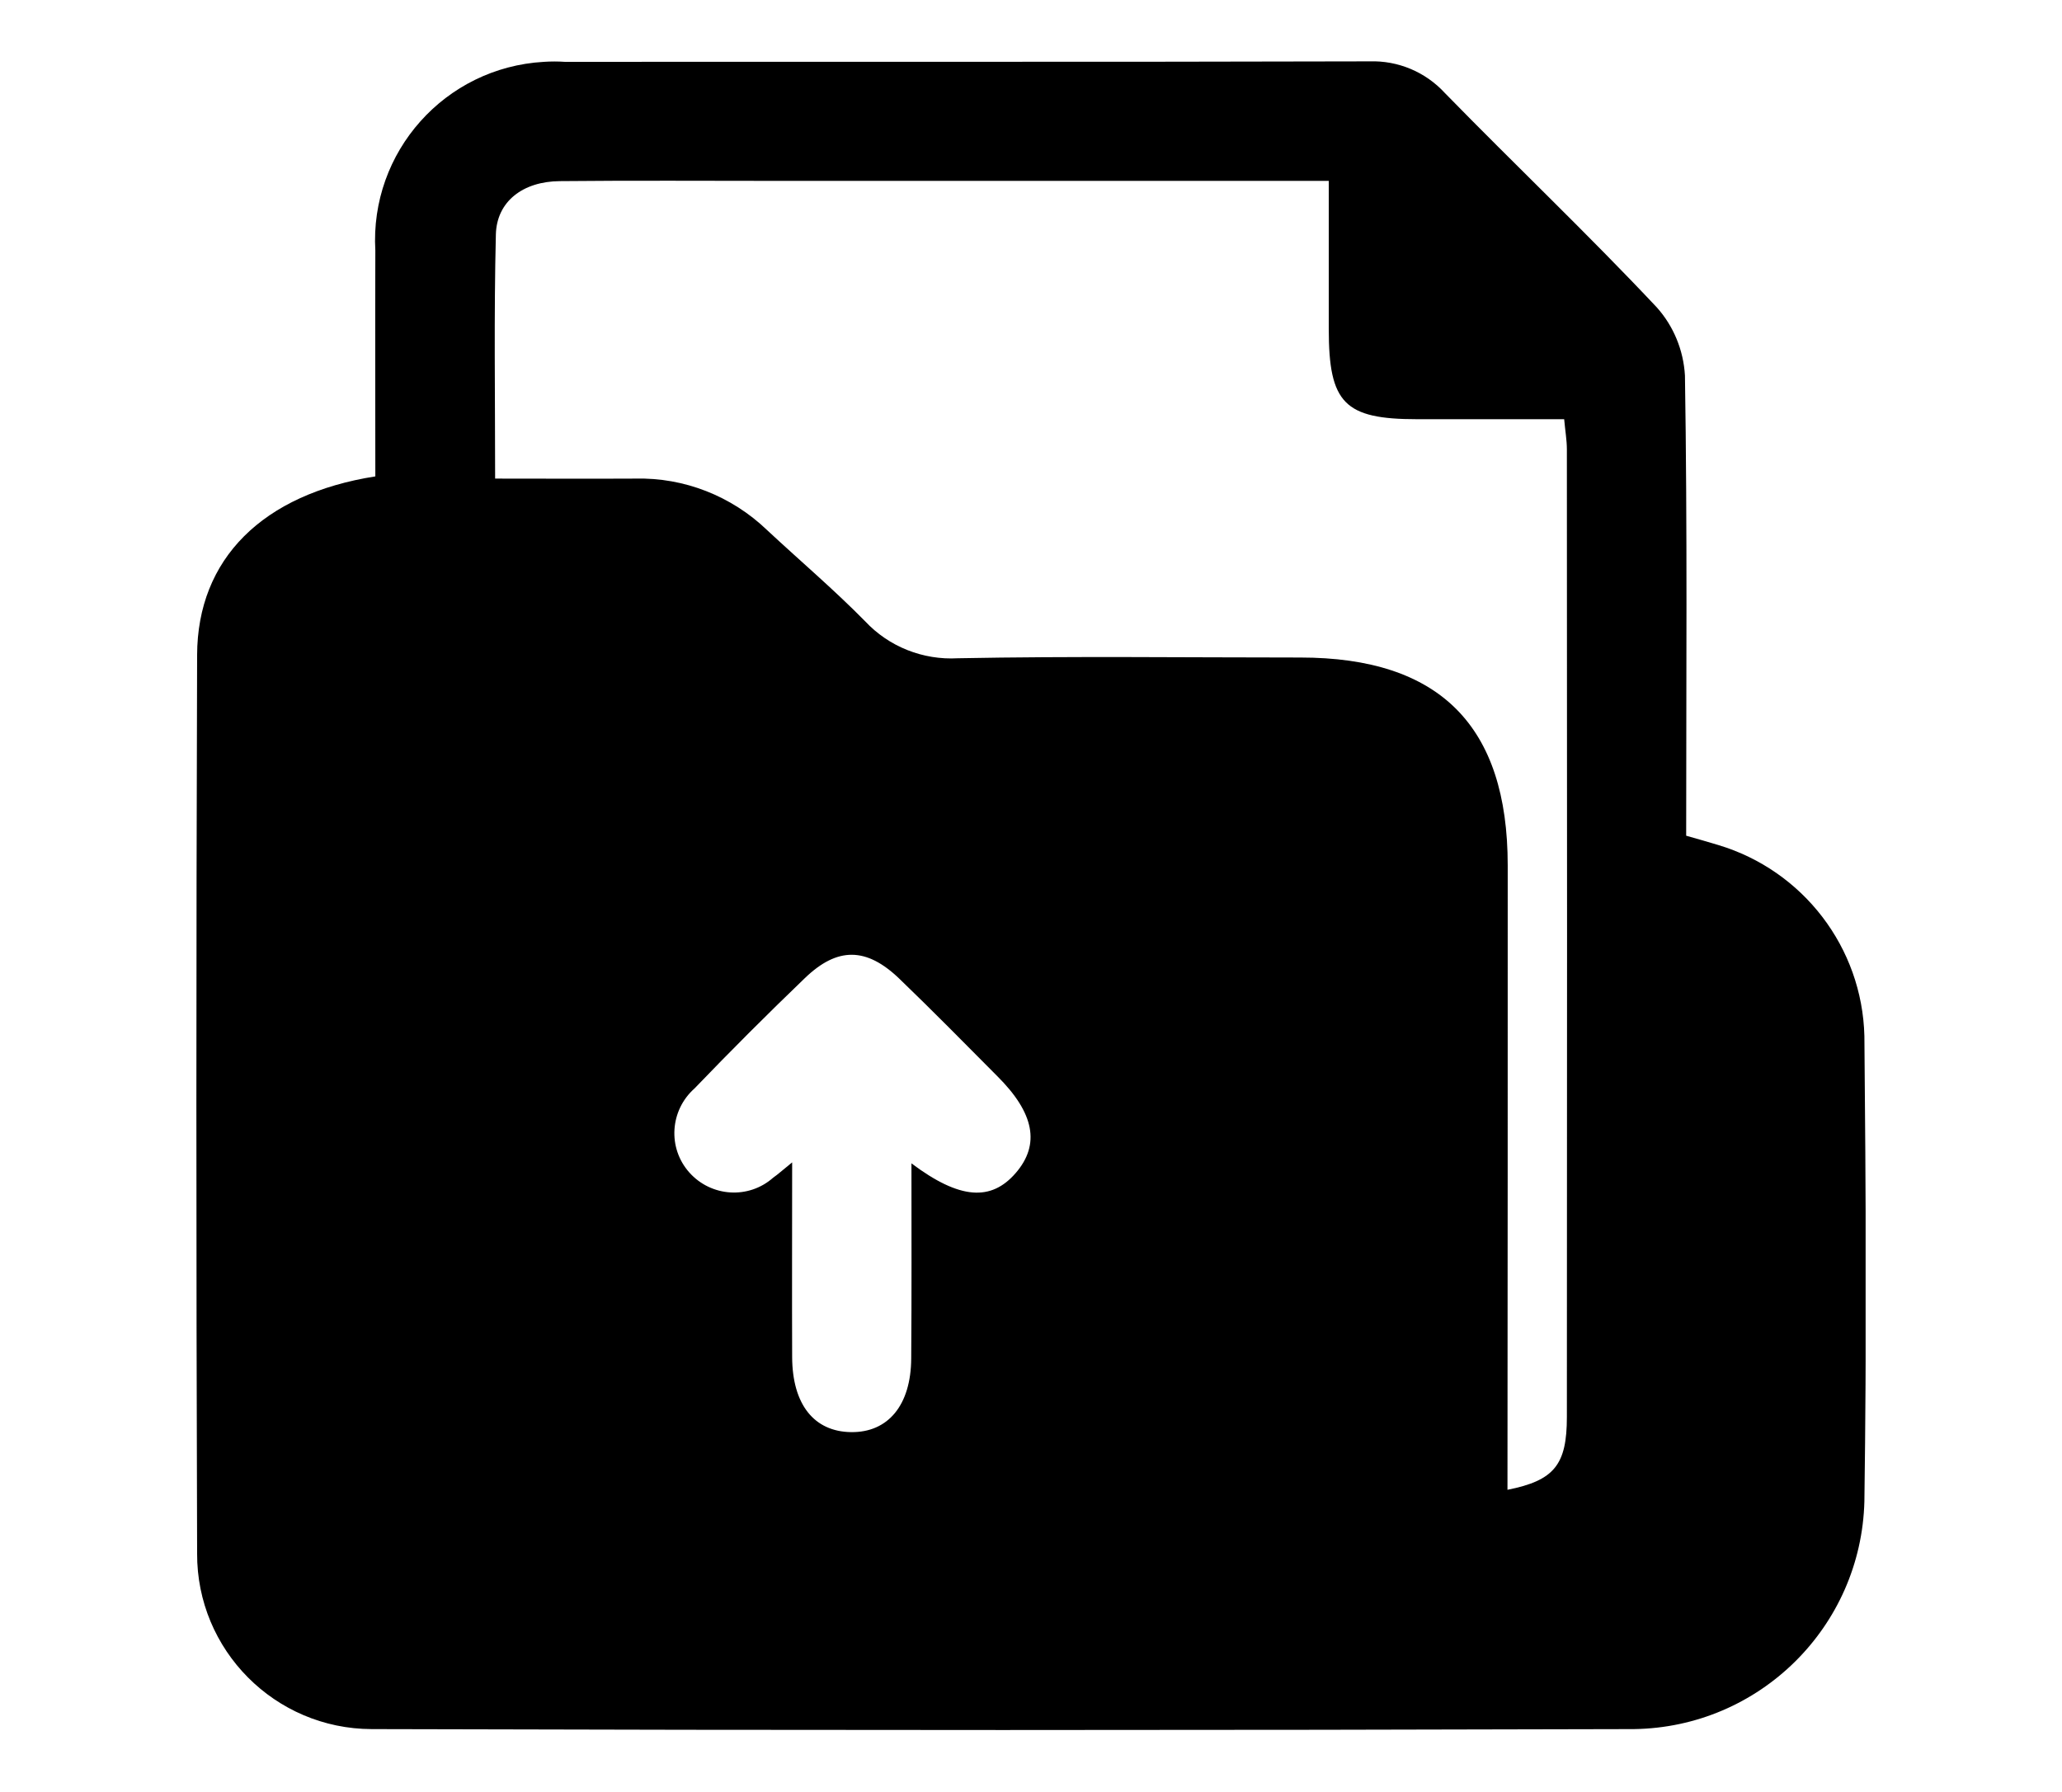 <?xml version="1.0" encoding="utf-8"?>
<!-- Generator: Adobe Illustrator 26.0.0, SVG Export Plug-In . SVG Version: 6.00 Build 0)  -->
<svg version="1.1" id="Layer_1" xmlns="http://www.w3.org/2000/svg" xmlns:xlink="http://www.w3.org/1999/xlink" x="0px" y="0px"
	 viewBox="0 0 84 73" style="enable-background:new 0 0 84 73;" xml:space="preserve">

<g>
	<defs>
		<rect id="SVGID_1_" x="7.99" y="2.5" width="68.01" height="68"/>
	</defs>
	<clipPath id="SVGID_00000137108994664731007420000008966413651962674837_">
		<use xlink:href="#SVGID_1_"  style="overflow:visible;"/>
	</clipPath>
	<g id="Group_497" style="clip-path:url(#SVGID_00000137108994664731007420000008966413651962674837_);">
		<path id="Path_740" class="st1" d="M15.29,19.41c0-3.14-0.01-6.17,0-9.2c-0.23-4.02,2.84-7.46,6.86-7.69
			c0.29-0.02,0.58-0.02,0.87,0C33.93,2.51,44.85,2.53,55.78,2.5c1.17-0.04,2.29,0.43,3.08,1.29c2.86,2.93,5.83,5.75,8.63,8.73
			c0.69,0.77,1.09,1.75,1.15,2.78c0.1,6.22,0.05,12.43,0.05,18.75c0.46,0.13,0.88,0.25,1.31,0.38c3.46,1.04,5.86,4.18,5.95,7.78
			c0.06,6.32,0.09,12.64,0,18.96c-0.13,5.11-4.27,9.21-9.39,9.28c-17.14,0.05-34.28,0.05-51.42,0c-3.94-0.01-7.13-3.22-7.11-7.16
			c0-0.01,0-0.03,0-0.04c-0.04-12.19-0.04-24.37,0-36.56C8.04,22.77,10.7,20.13,15.29,19.41 M61.41,60.7
			c1.91-0.38,2.42-1.02,2.42-2.97c0.01-13.14,0.01-26.28,0-39.42c0-0.38-0.07-0.77-0.11-1.23h-5.99c-2.96,0-3.6-0.65-3.6-3.67
			c0-2,0-3.99,0-6.04H31.75c-2.98,0-5.96-0.02-8.94,0.01c-1.51,0.01-2.58,0.83-2.61,2.18c-0.08,3.27-0.03,6.54-0.03,9.94
			c2,0,3.86,0.01,5.71,0c1.99-0.05,3.92,0.71,5.36,2.09c1.33,1.24,2.72,2.42,4,3.72c0.97,1.04,2.36,1.59,3.78,1.51
			c4.65-0.09,9.3-0.03,13.95-0.03c5.68,0,8.45,2.78,8.45,8.47C61.42,43.7,61.42,52.14,61.41,60.7 M37.13,47.4
			c1.97,1.48,3.25,1.55,4.25,0.39s0.76-2.44-0.76-3.95c-1.32-1.33-2.63-2.66-3.98-3.96s-2.53-1.3-3.85-0.03
			c-1.53,1.47-3.03,2.97-4.5,4.5c-1,0.89-1.1,2.42-0.21,3.42c0.89,1,2.42,1.1,3.42,0.21c0.19-0.13,0.36-0.29,0.77-0.62
			c0,2.83-0.01,5.38,0,7.94c0.01,1.92,0.89,3.03,2.4,3.05s2.44-1.1,2.45-3C37.14,52.77,37.13,50.21,37.13,47.4"/>
	</g>
</g>
</svg>
